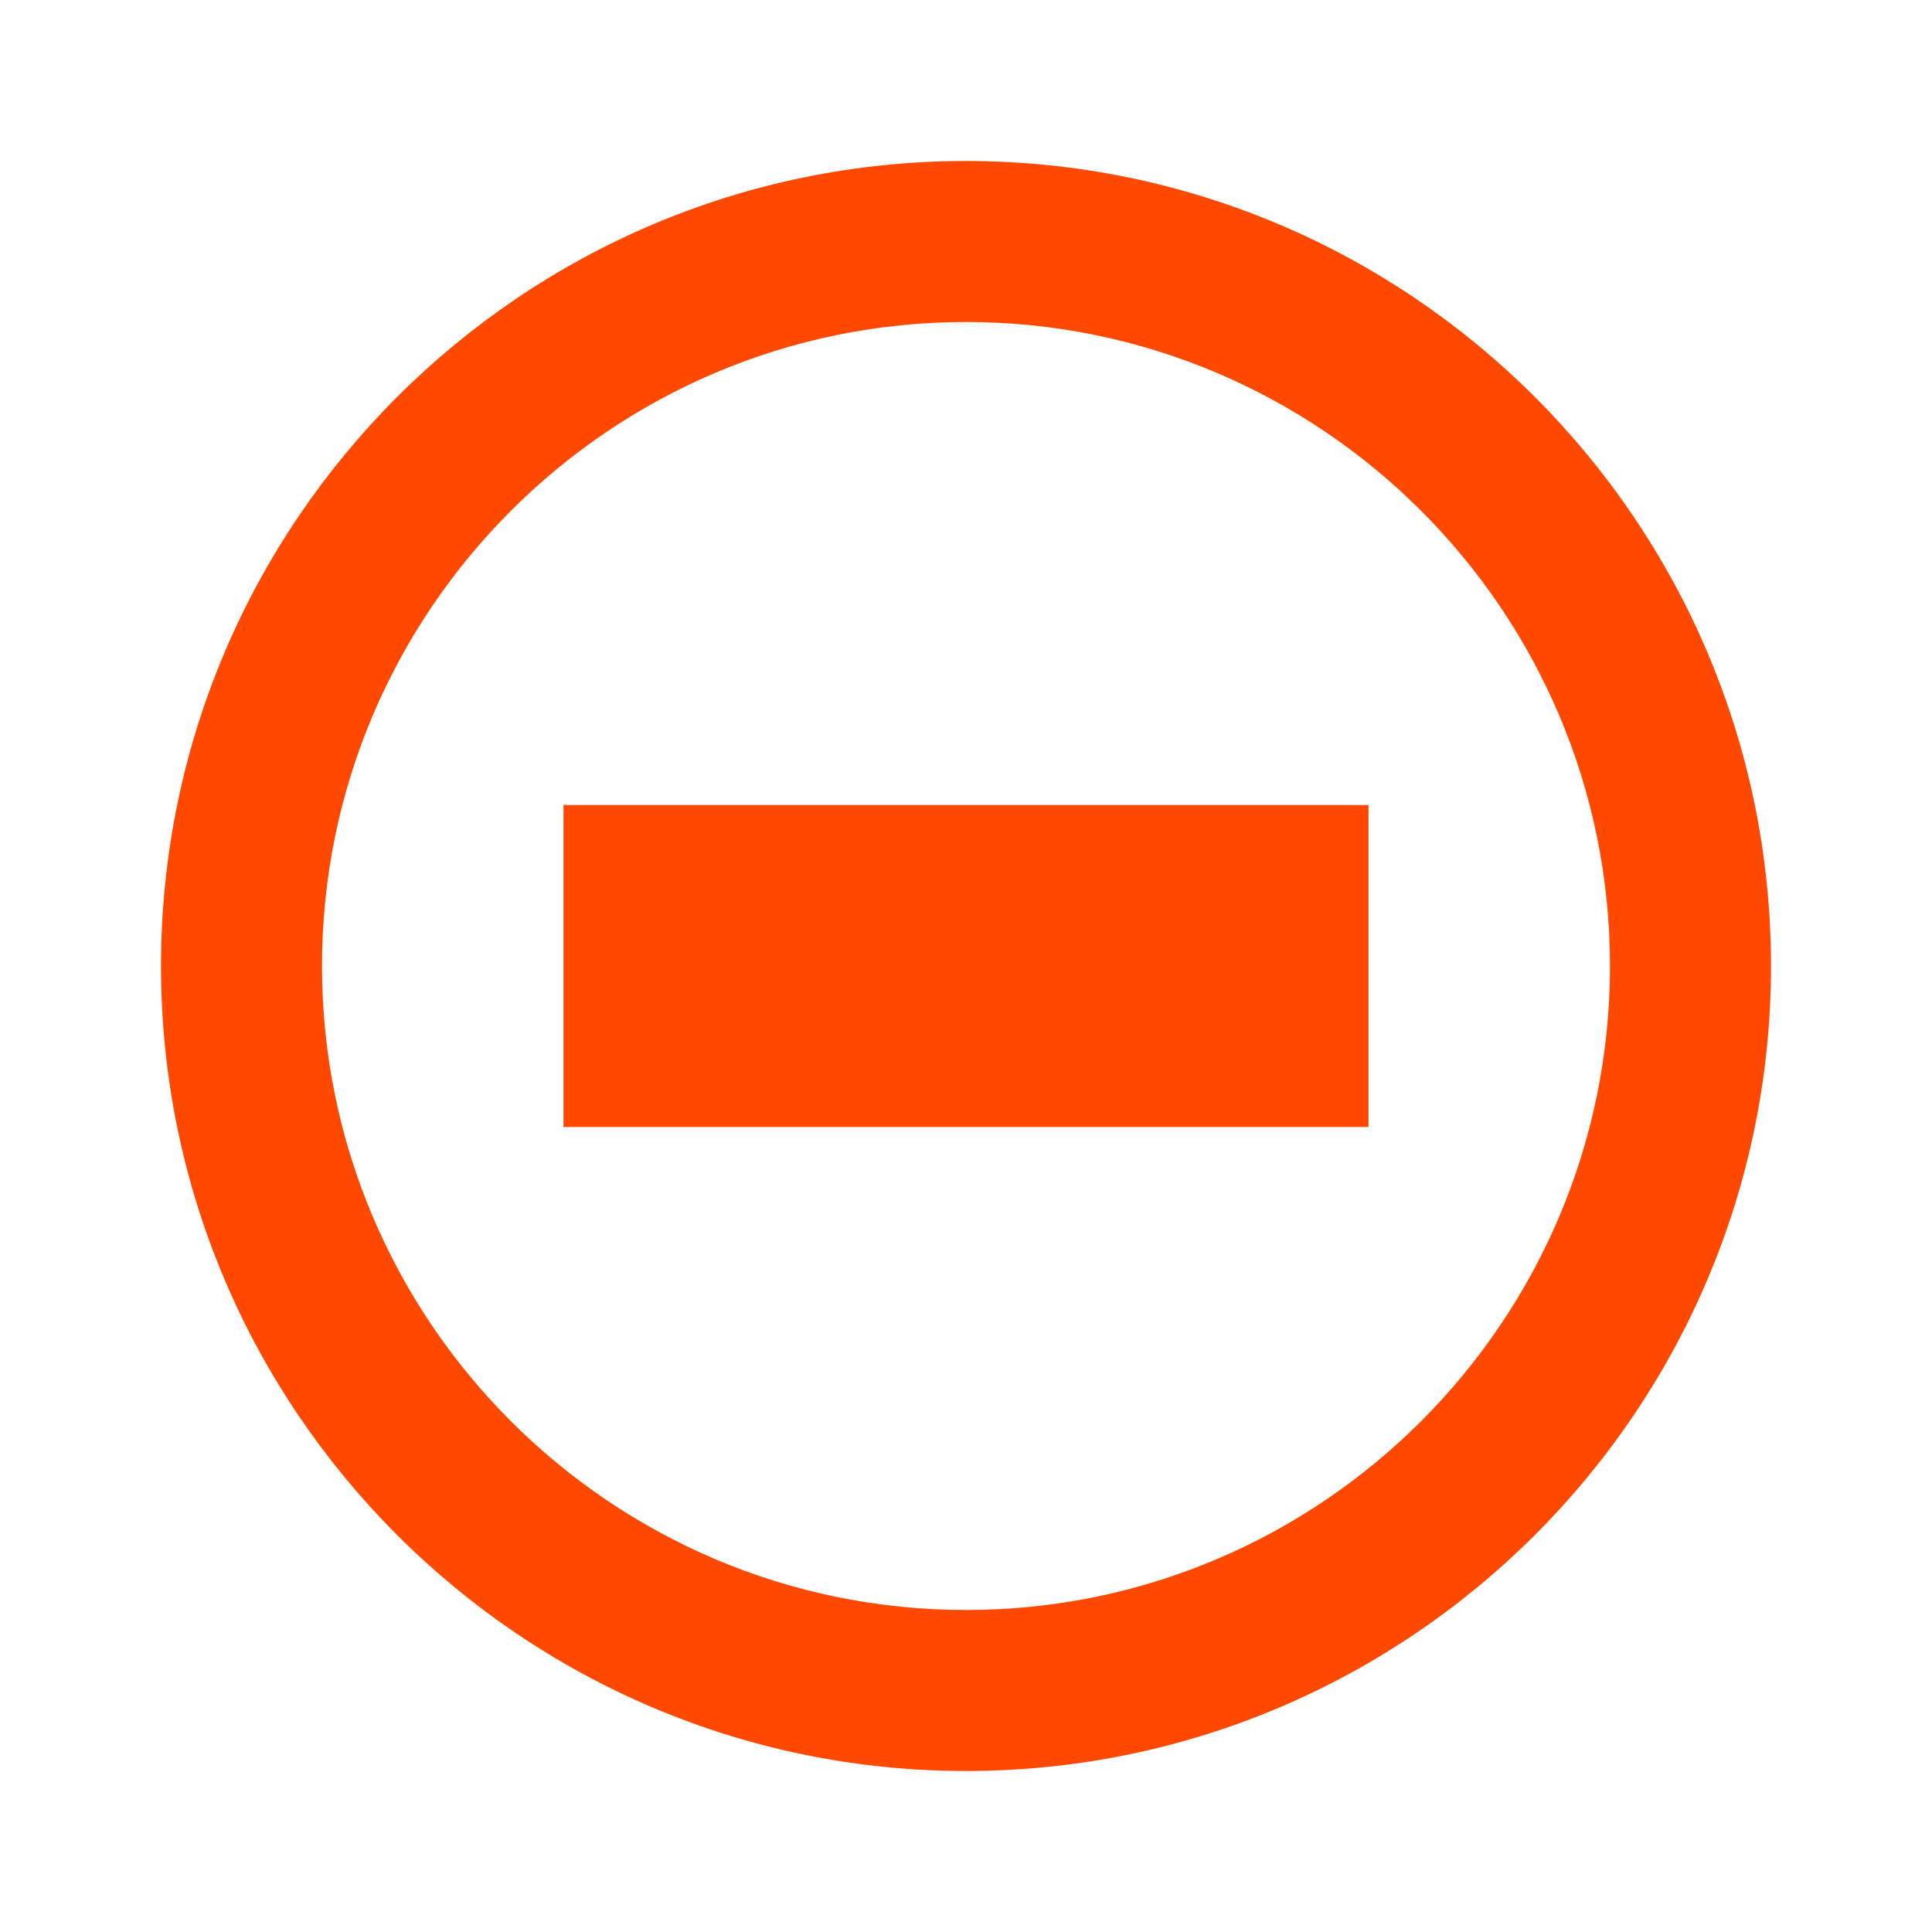 <svg xmlns="http://www.w3.org/2000/svg" width="24" height="24" style="fill:#ff4800;transform: ;msFilter:;"><path d="M7 10h10v4H7z"></path><path d="M12 2C6.486 2 2 6.486 2 12s4.486 10 10 10 10-4.486 10-10S17.514 2 12 2zm0 18c-4.411 0-8-3.589-8-8s3.589-8 8-8 8 3.589 8 8-3.589 8-8 8z"></path></svg>